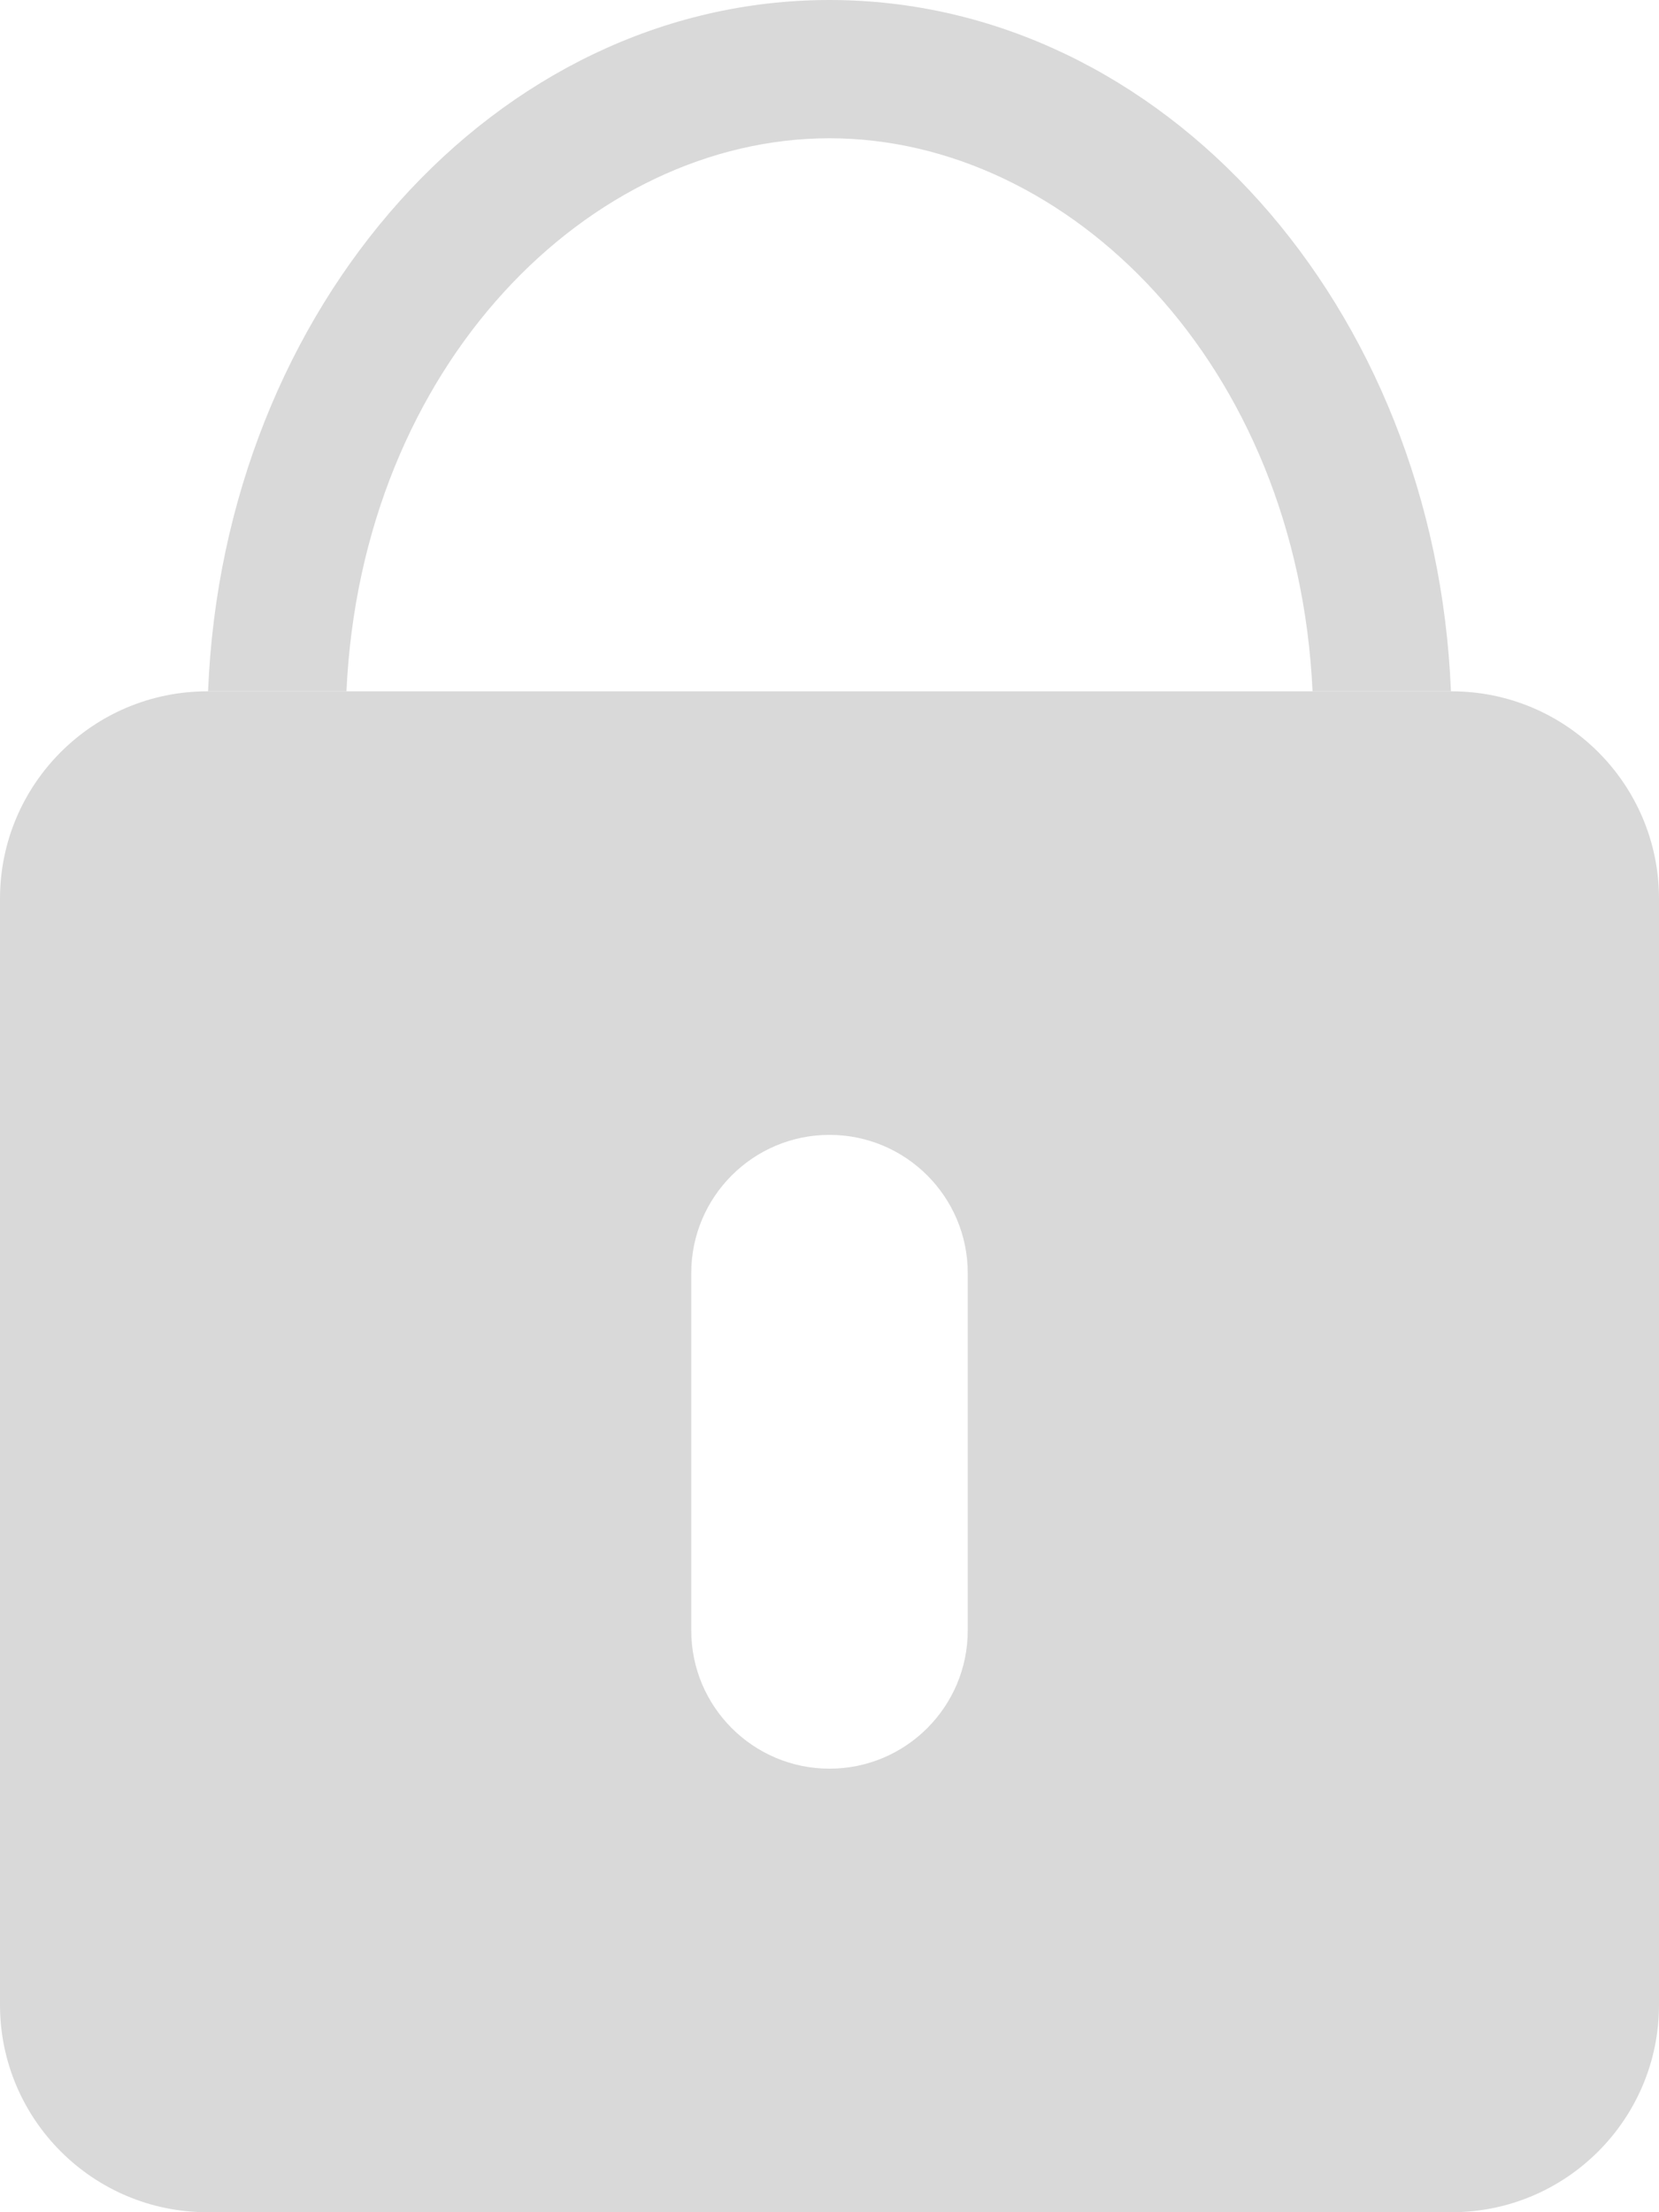 <svg width="12" height="16" viewBox="0 0 12 16" fill="none" xmlns="http://www.w3.org/2000/svg">
<path fill-rule="evenodd" clip-rule="evenodd" d="M1.5 5C0.672 5 0 5.672 0 6.5V14.5C0 15.328 0.672 16 1.5 16H10.5C11.328 16 12 15.328 12 14.5V6.5C12 5.672 11.328 5 10.5 5H1.5ZM6 8.208C5.448 8.208 5 8.656 5 9.208V11.792C5 12.344 5.448 12.792 6 12.792C6.552 12.792 7 12.344 7 11.792V9.208C7 8.656 6.552 8.208 6 8.208Z" fill="#D9D9D9"/>
<path d="M9.494 5C9.385 2.636 7.733 1 6 1C4.267 1 2.615 2.636 2.506 5H1.505C1.617 2.217 3.587 0 6 0C8.413 0 10.383 2.217 10.495 5H9.494Z" fill="#D9D9D9"/>
</svg>
